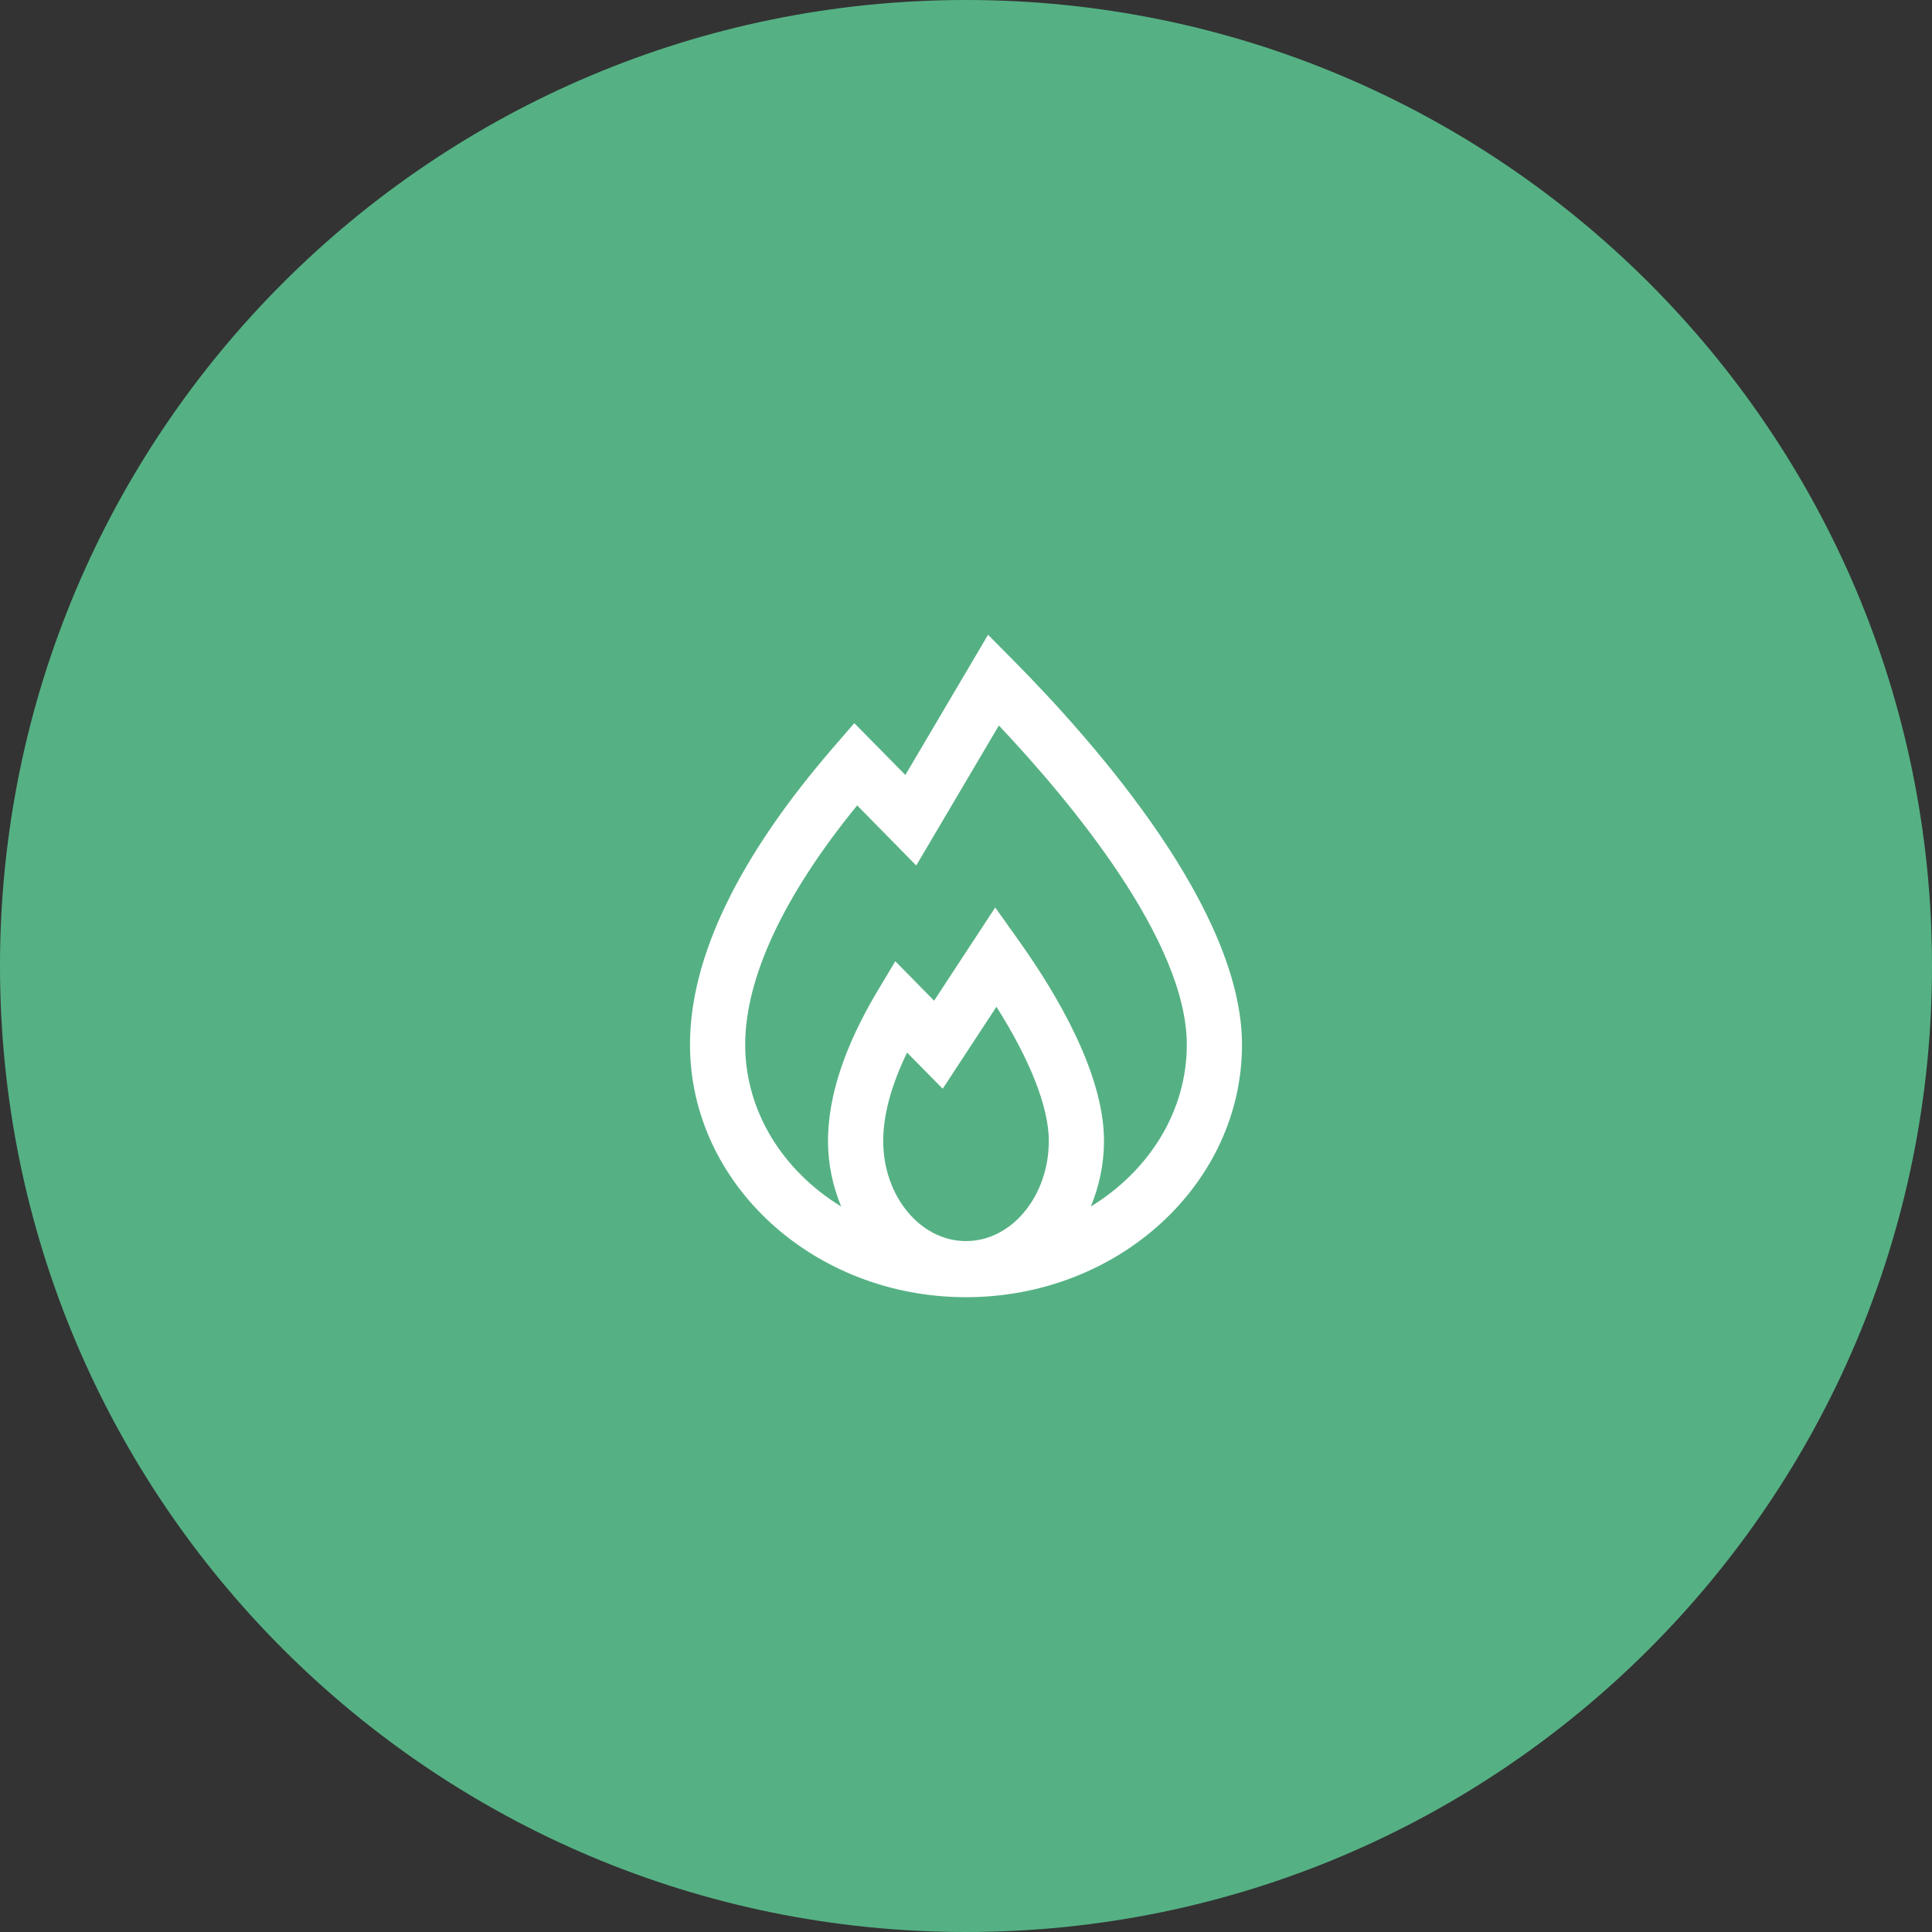 <svg width="70" height="70" viewBox="0 0 70 70" fill="none" xmlns="http://www.w3.org/2000/svg">
<rect x="0" y="0" width="70" height="70" fill="#333333" stroke="none"/>
<path d="M35 70C54.33 70 70 54.33 70 35C70 15.67 54.33 0 35 0C15.67 0 0 15.67 0 35C0 54.33 15.67 70 35 70Z" fill="#55B184"/>
<path fill-rule="evenodd" clip-rule="evenodd" d="M35.799 23L32.803 28.079L30.953 26.201L30.25 27.013C26.767 31.026 25 34.672 25 37.851C25 42.895 29.486 47 35 47C40.514 47 45 42.895 45 37.851C45 33.01 39.803 27.041 36.705 23.913L35.799 23ZM36.191 26.286C38.767 29.016 43 34.078 43 37.851C43 40.282 41.62 42.43 39.523 43.714C39.822 42.989 40 42.189 40 41.337C40 38.917 38.315 36.046 36.902 34.065L36.059 32.88L33.844 36.257L32.438 34.827L31.777 35.935C30.598 37.913 30 39.73 30 41.337C30 42.189 30.178 42.989 30.477 43.714C28.38 42.43 27 40.282 27 37.851C27 35.423 28.398 32.44 31.057 29.181L33.197 31.359L36.191 26.286ZM38 41.337C38 40.122 37.334 38.426 36.103 36.477L34.156 39.447L32.865 38.137C32.29 39.327 32 40.4 32 41.337C32 43.339 33.346 44.967 35 44.967C36.654 44.967 38 43.339 38 41.337Z" fill="white"/>
</svg>
